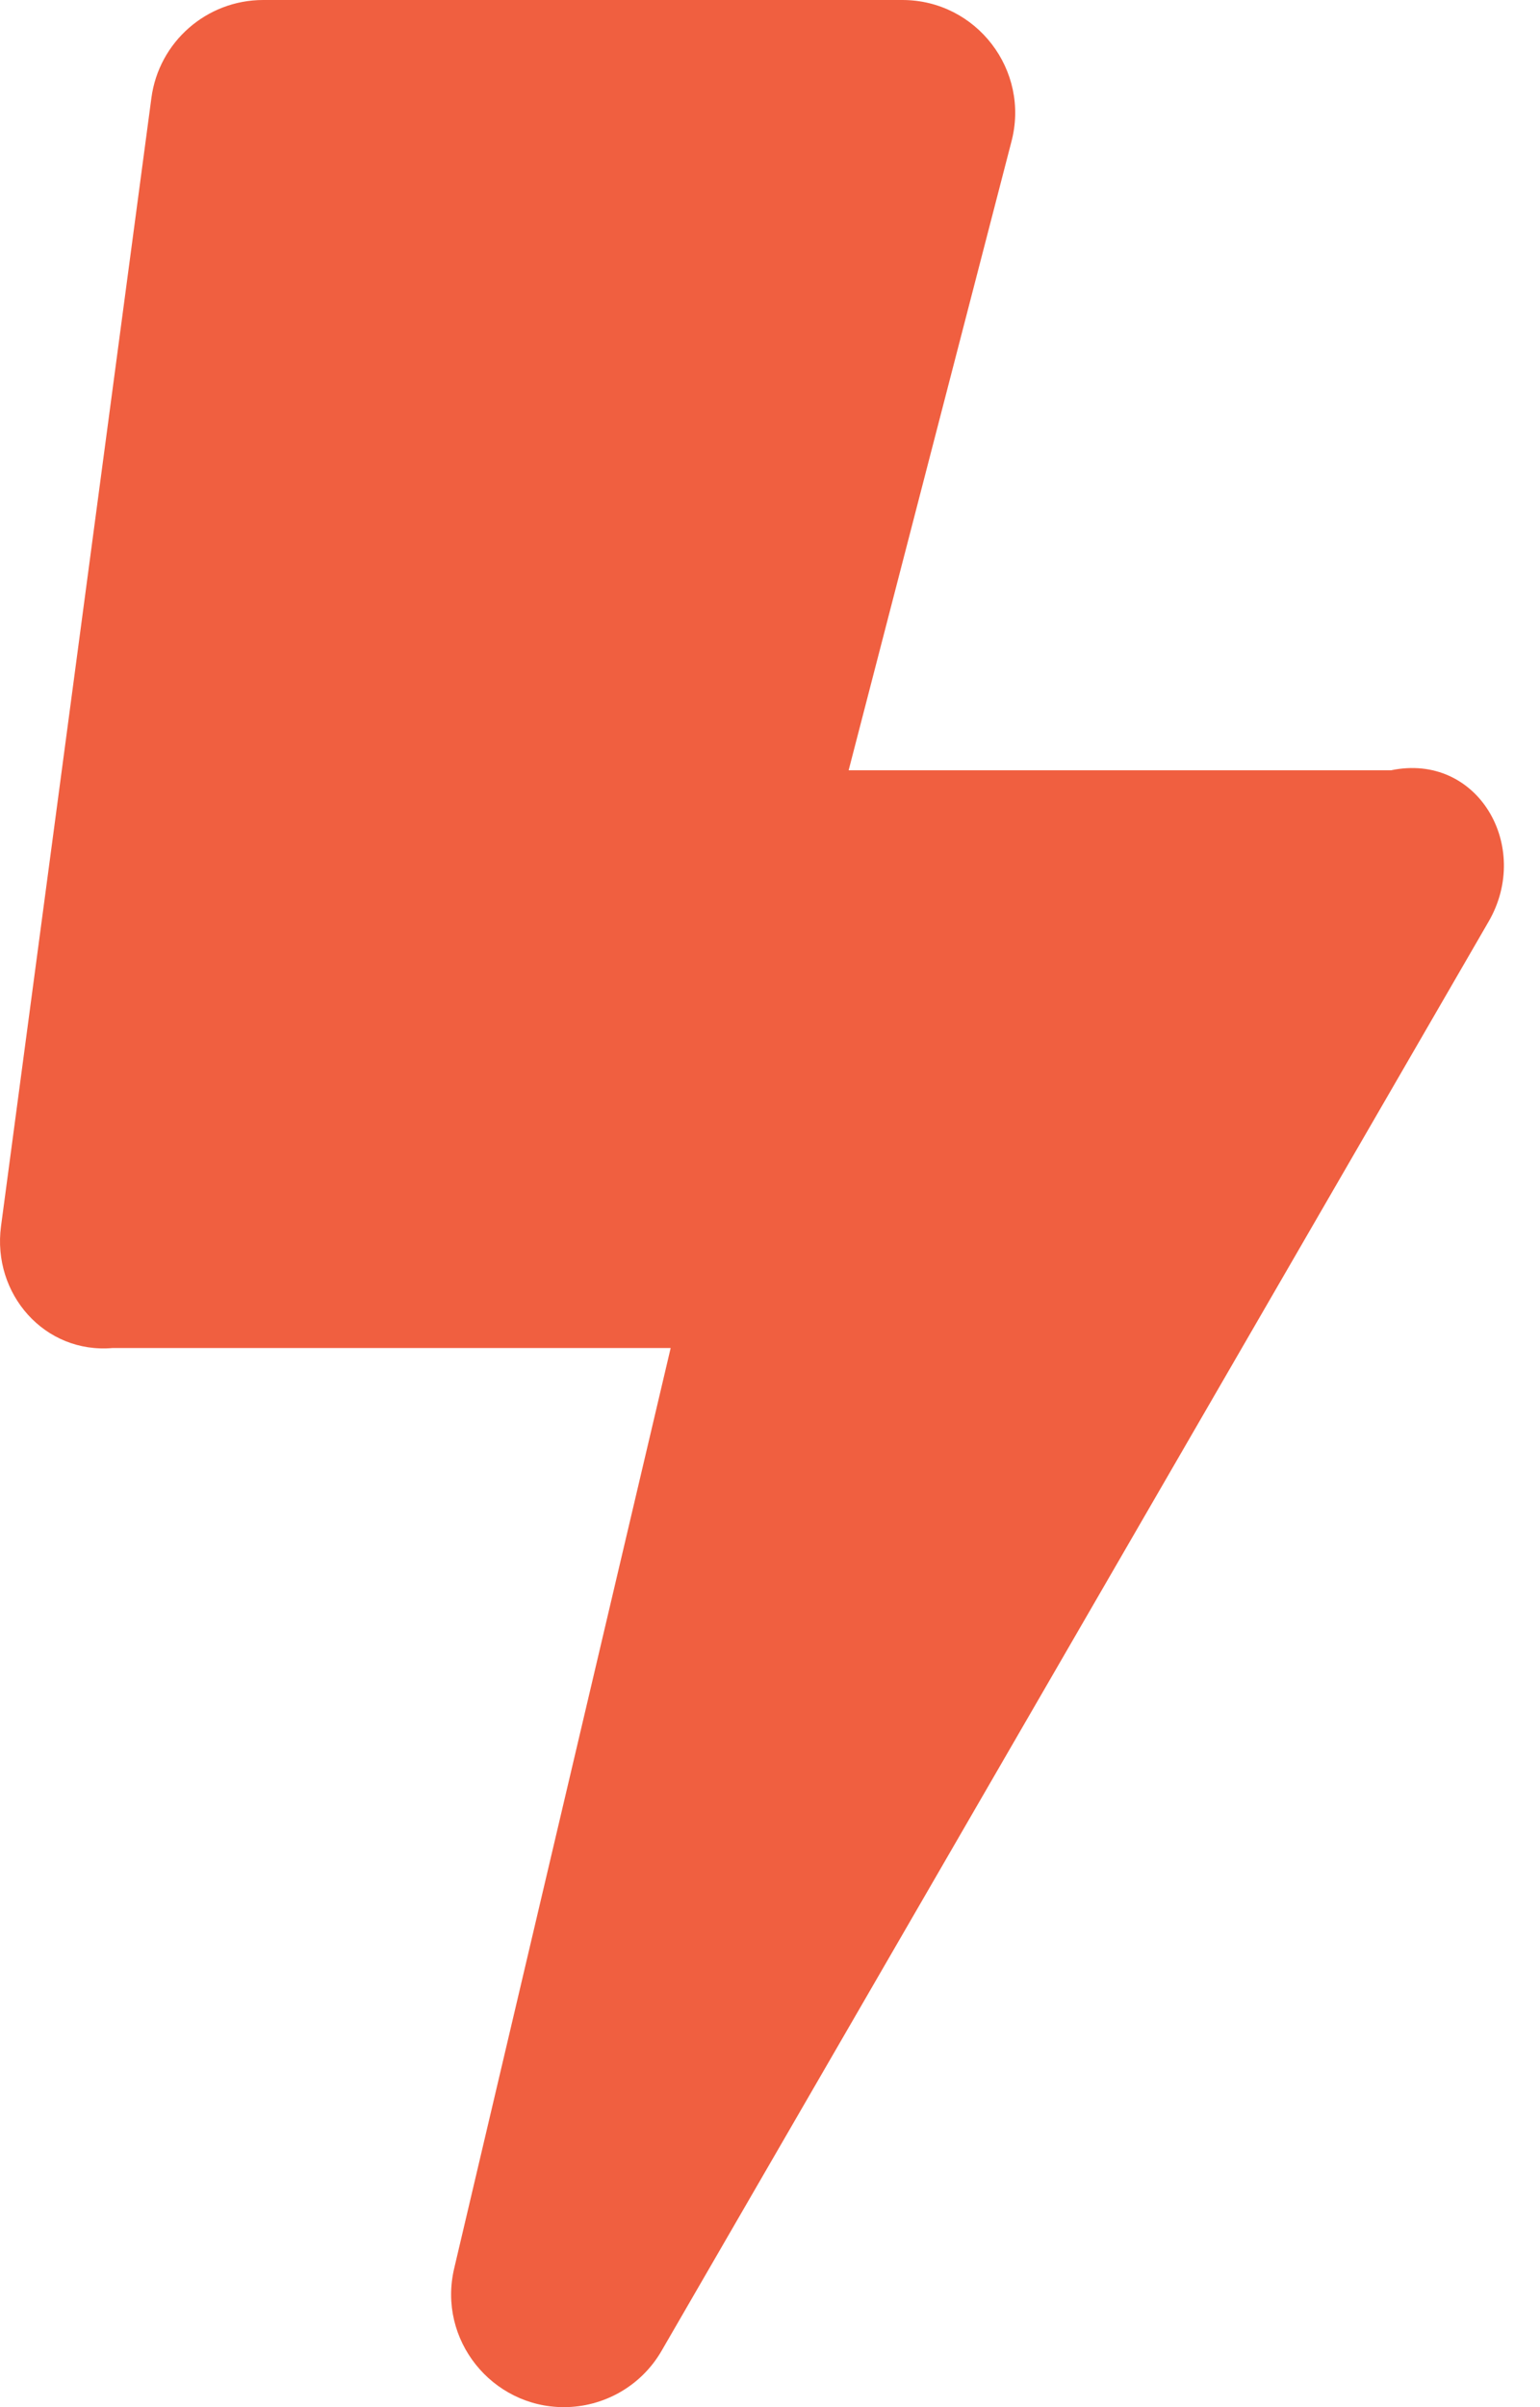 ﻿<?xml version="1.0" encoding="utf-8"?>
<svg version="1.1" xmlns:xlink="http://www.w3.org/1999/xlink" width="32px" height="50px" xmlns="http://www.w3.org/2000/svg">
  <g transform="matrix(1 0 0 1 -434 -1895 )">
    <path d="M 30.932 19.143  C 31.835 17.584  30.708 15.625  28.904 16  L 17.634 16  L 21.015 2.948  C 21.411 1.461  20.289 0  18.75 0  L 5.469 0  C 4.294 0  3.301 0.87  3.146 2.034  L 0.021 25.471  C -0.166 26.877  0.928 28.125  2.344 28  L 13.936 28  L 9.438 47.116  C 9.087 48.599  10.221 50  11.718 50  C 12.533 50  13.317 49.573  13.747 48.83  L 30.932 19.143  Z " fill-rule="nonzero" fill="#f05f40" stroke="none" transform="matrix(1 0 0 1 434 1895 )" />
  </g>
</svg>